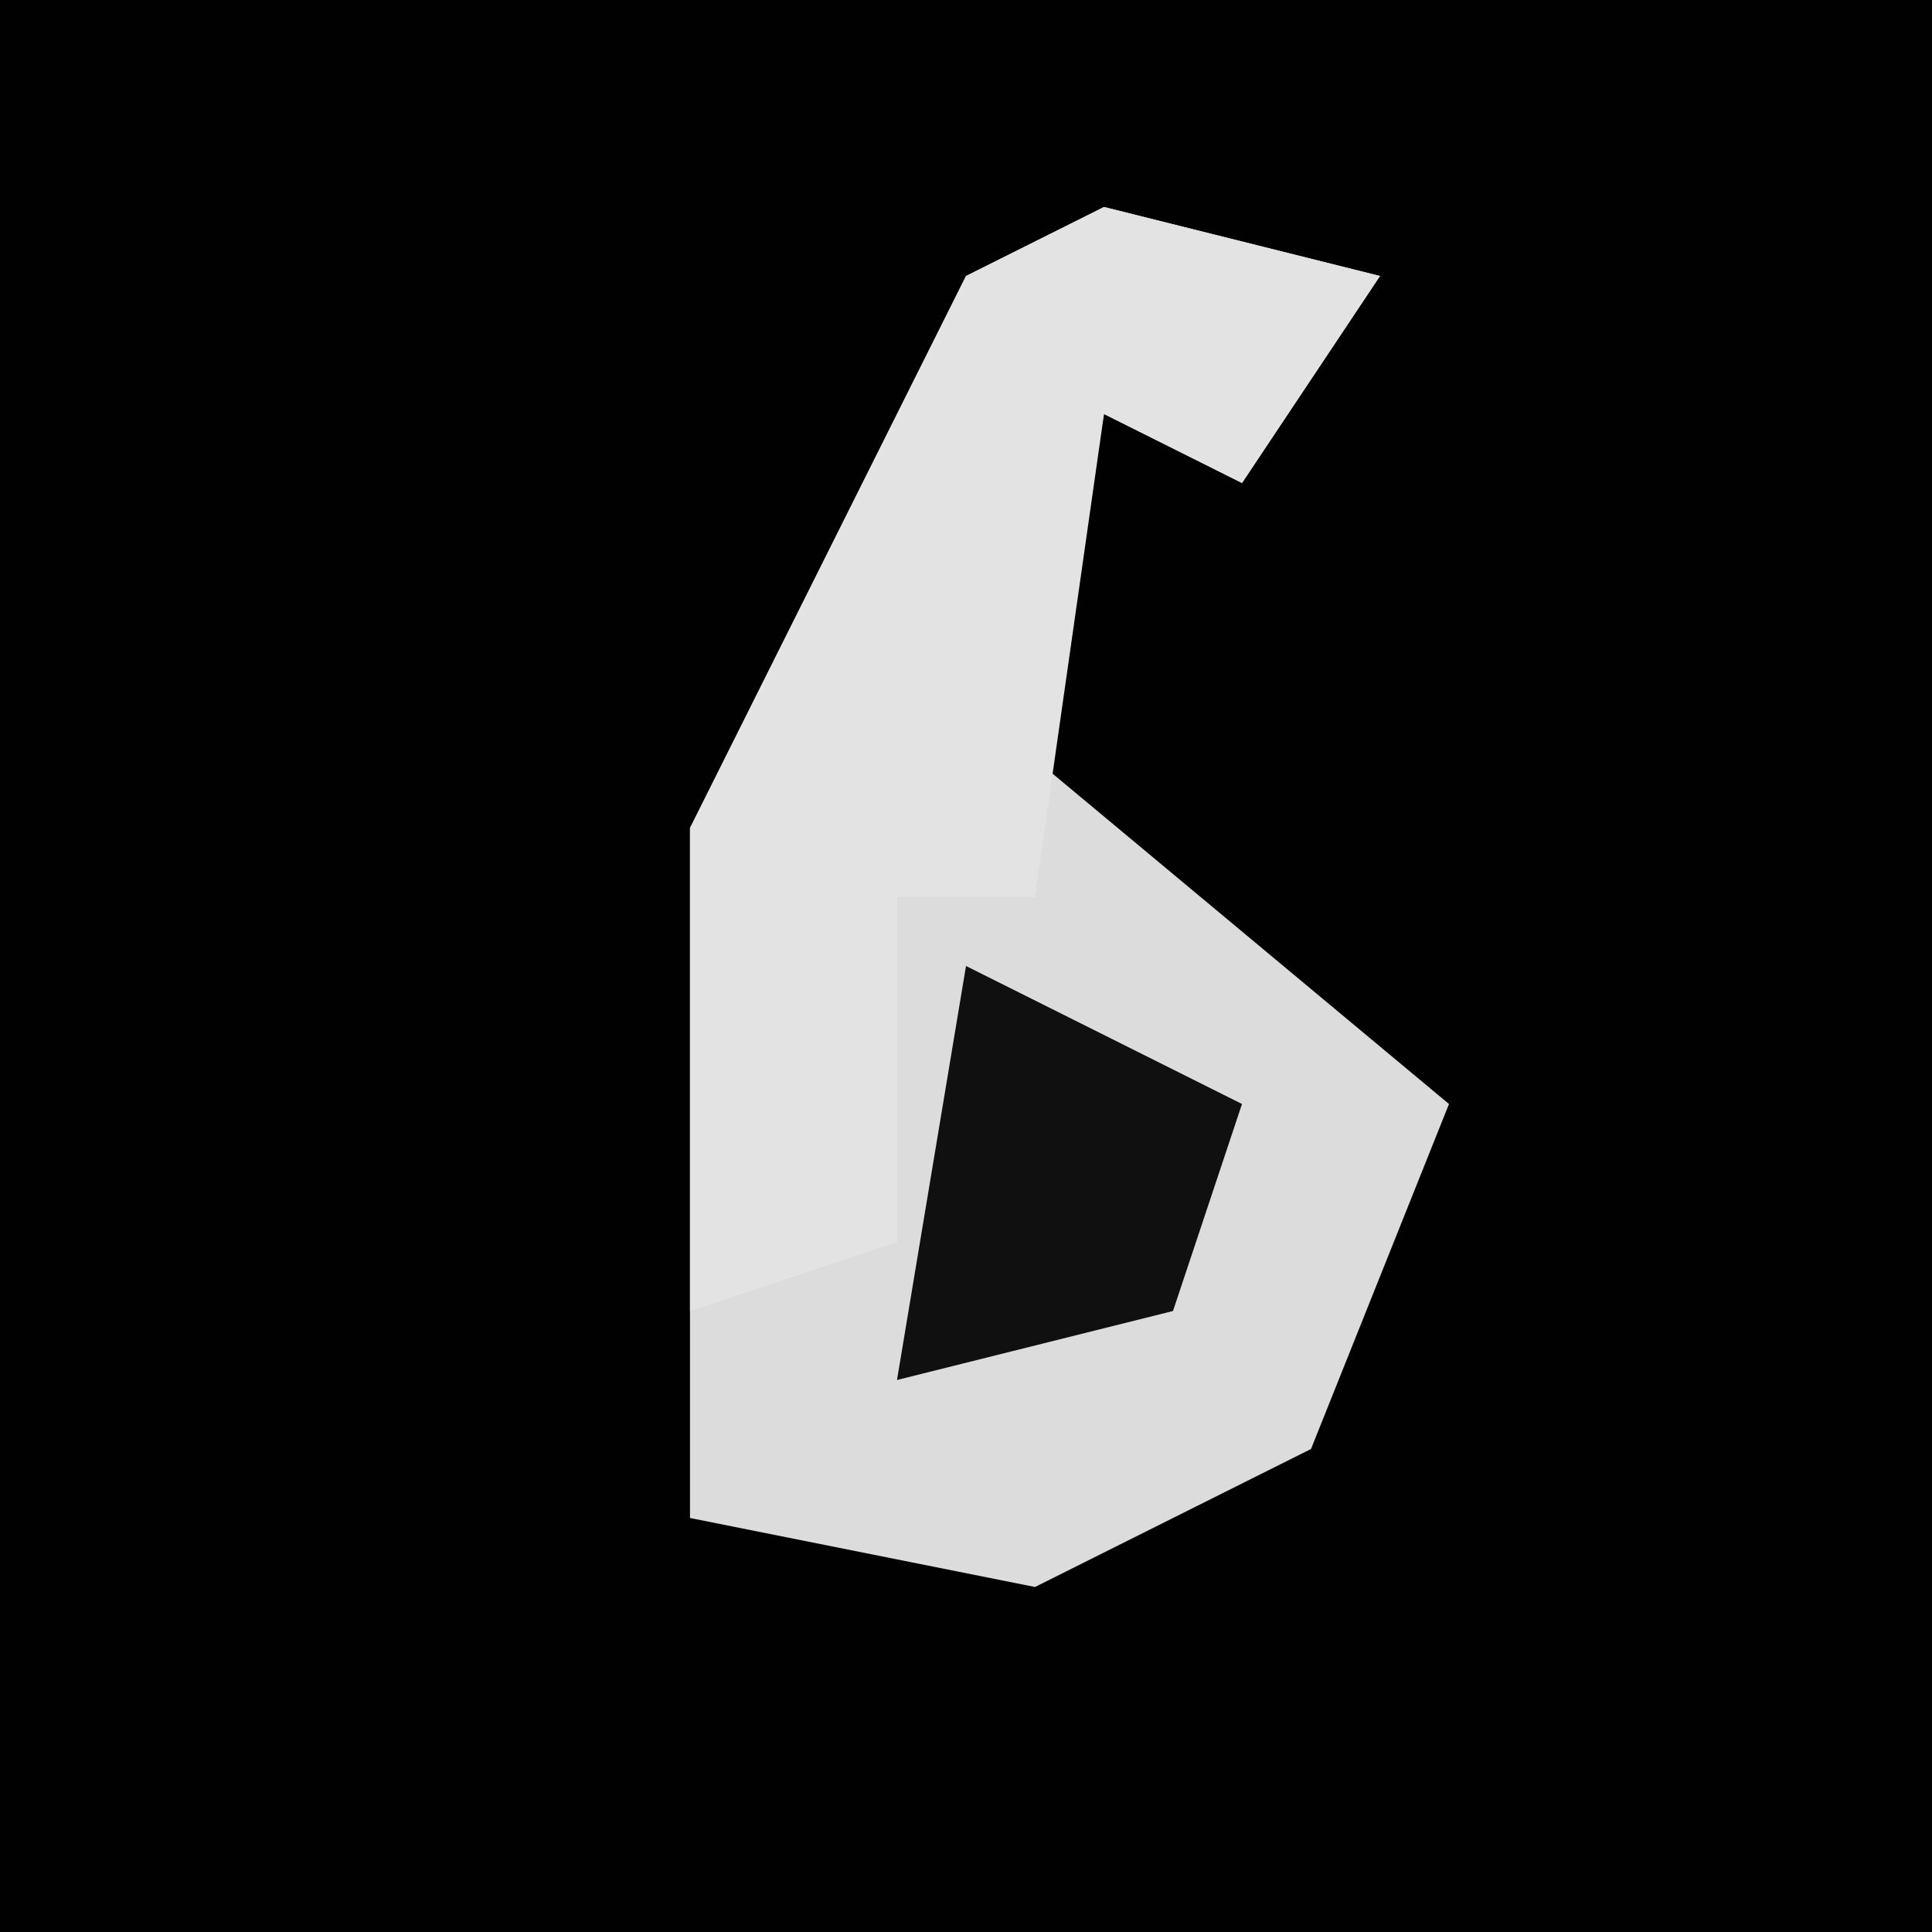 <?xml version="1.0" encoding="UTF-8"?>
<svg version="1.1" xmlns="http://www.w3.org/2000/svg" width="28" height="28">
<path d="M0,0 L28,0 L28,28 L0,28 Z " fill="#010101" transform="translate(0,0)"/>
<path d="M0,0 L4,1 L2,4 L0,3 L-1,8 L5,13 L3,18 L-1,20 L-6,19 L-6,9 L-2,1 Z " fill="#DCDCDC" transform="translate(16,3)"/>
<path d="M0,0 L4,1 L2,4 L0,3 L-1,10 L-3,10 L-3,15 L-6,16 L-6,9 L-2,1 Z " fill="#E3E3E3" transform="translate(16,3)"/>
<path d="M0,0 L4,2 L3,5 L-1,6 Z " fill="#101010" transform="translate(14,14)"/>
</svg>

